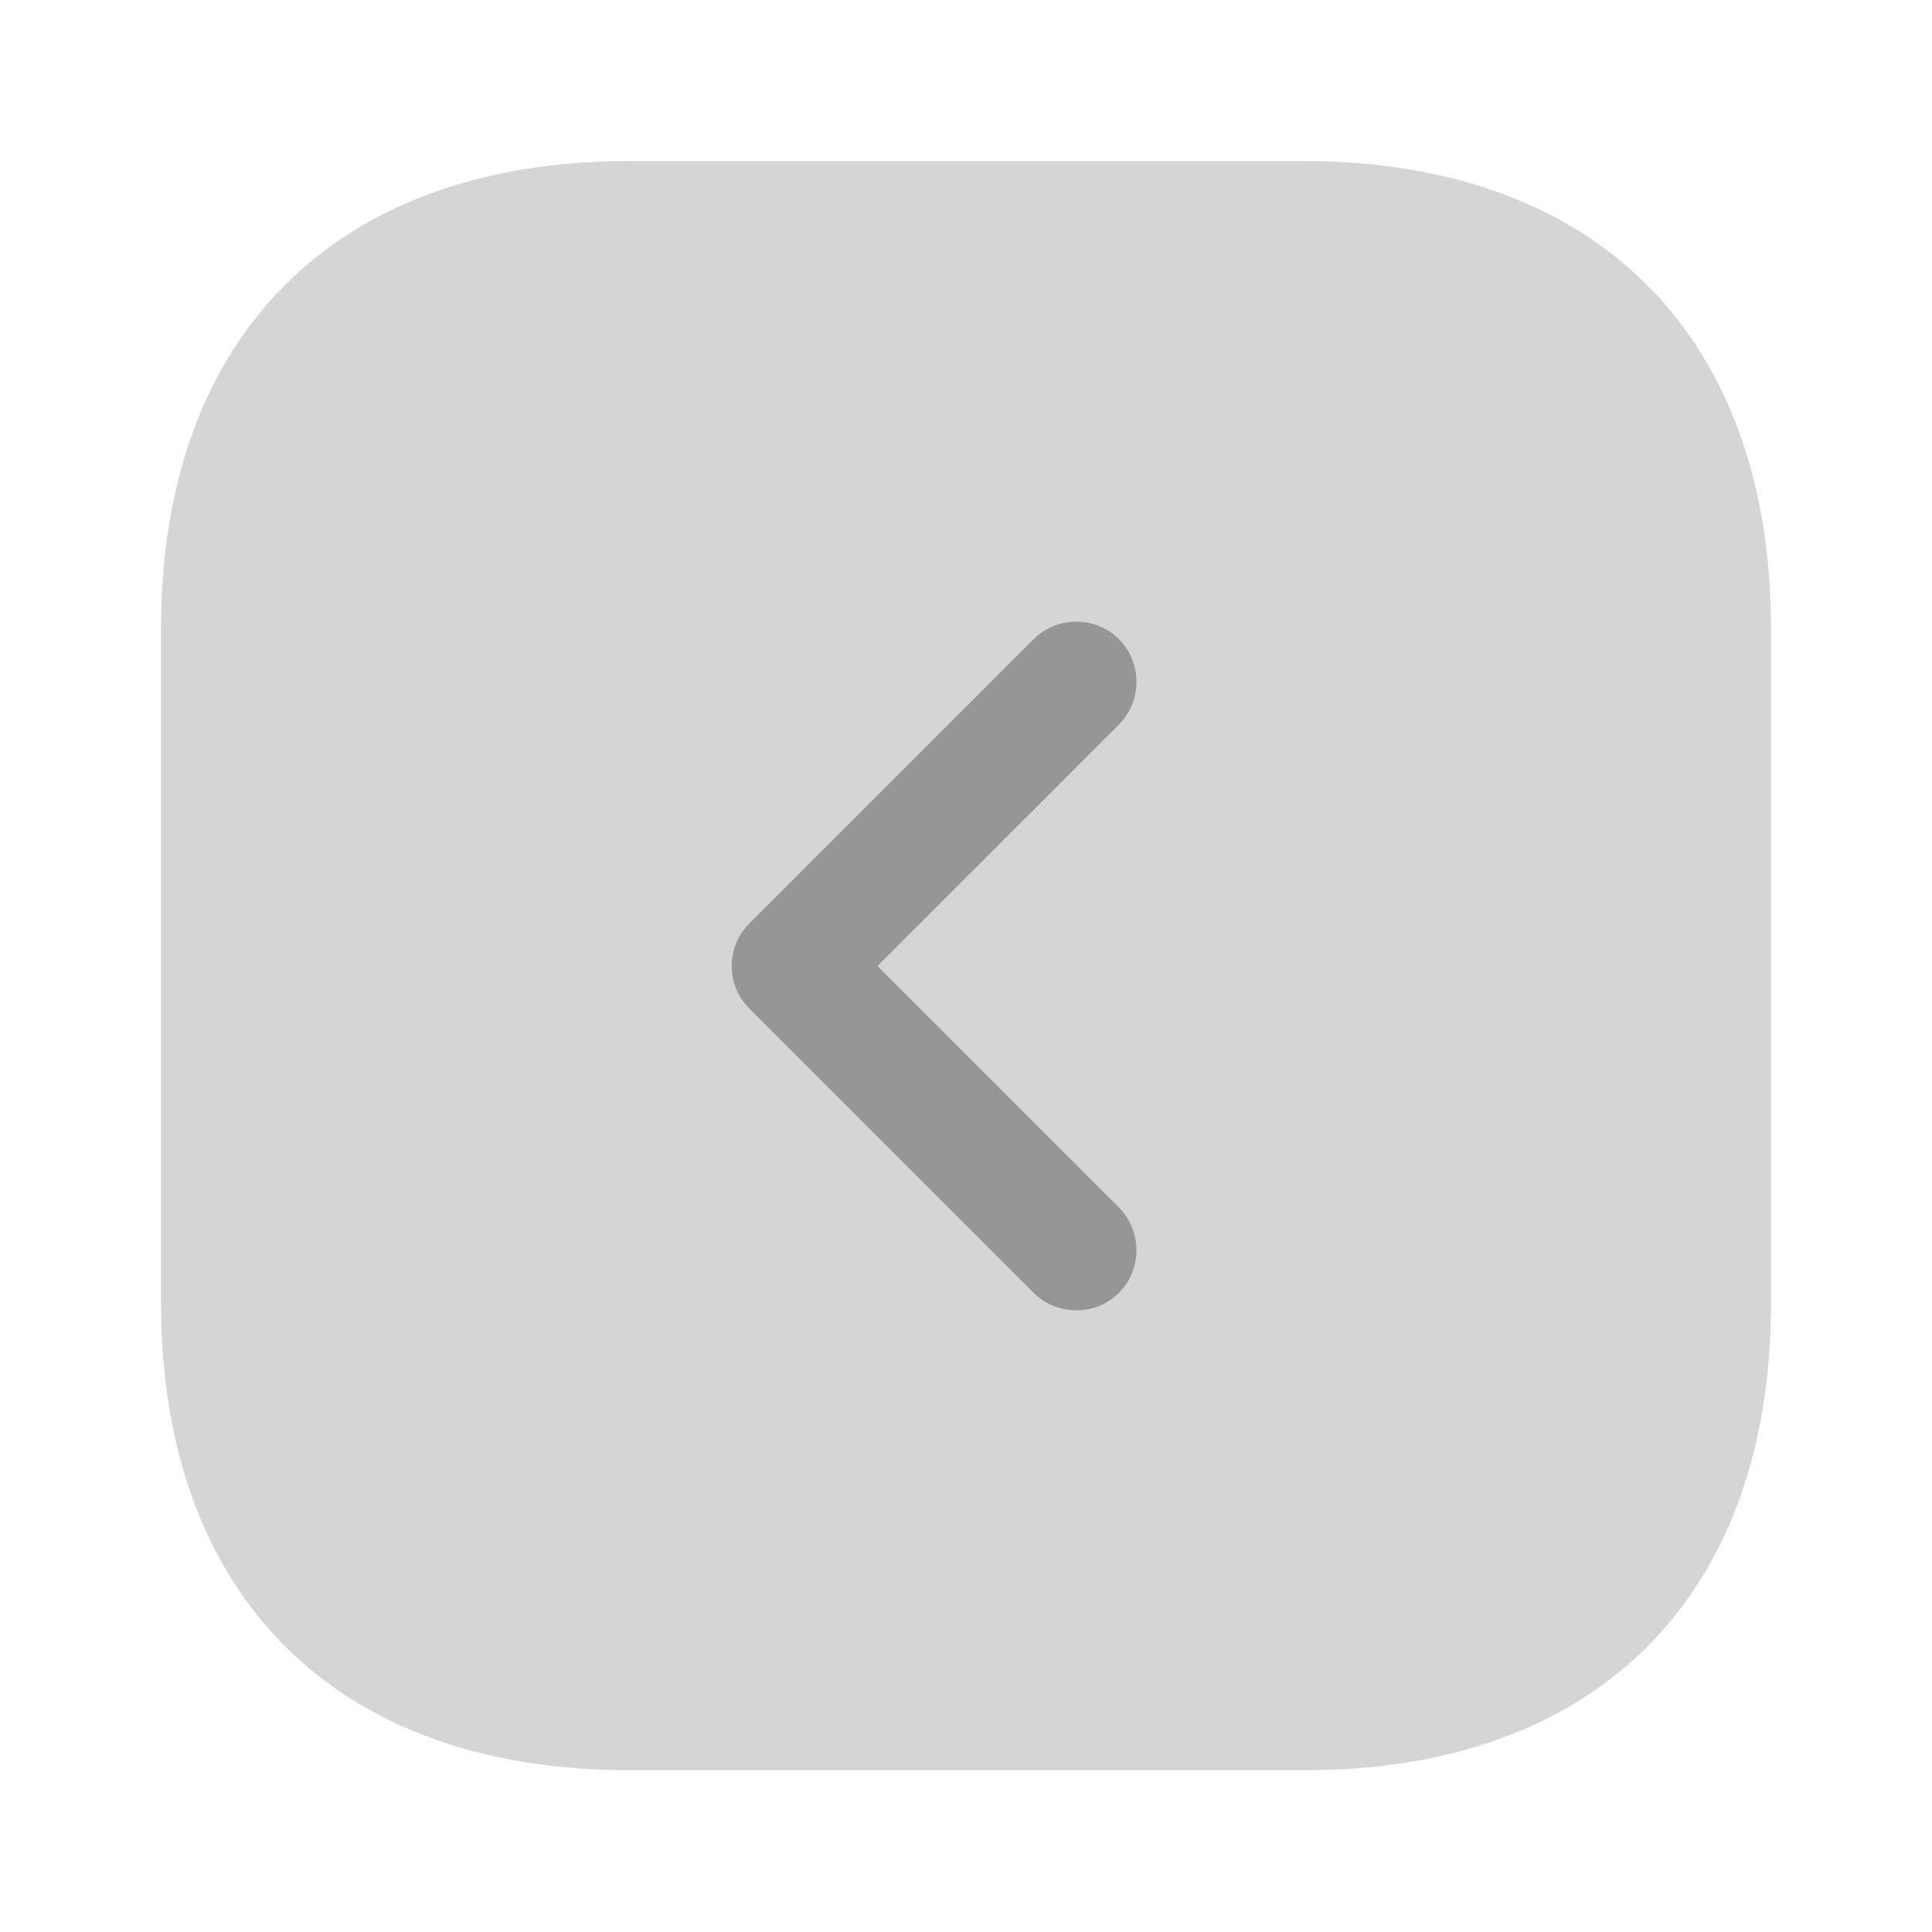 <svg width="24" height="24" viewBox="0 0 24 24" fill="none" xmlns="http://www.w3.org/2000/svg">
<path opacity="0.4" d="M22 16.19L22 7.81C22 4.17 19.83 2 16.19 2L7.82 2C4.17 2 2 4.17 2 7.81L2 16.18C2 19.82 4.17 21.99 7.81 21.99L16.19 21.99C19.83 22 22 19.83 22 16.19Z" fill="#969696"/>
<path d="M9.09 12C9.09 11.81 9.16 11.62 9.31 11.47L12.84 7.94C13.13 7.65 13.61 7.65 13.9 7.94C14.19 8.23 14.19 8.71 13.9 9L10.9 12L13.9 15C14.19 15.29 14.19 15.77 13.9 16.06C13.61 16.35 13.13 16.35 12.84 16.06L9.31 12.53C9.16 12.38 9.09 12.19 9.09 12Z" fill="#969696"/>
</svg>
